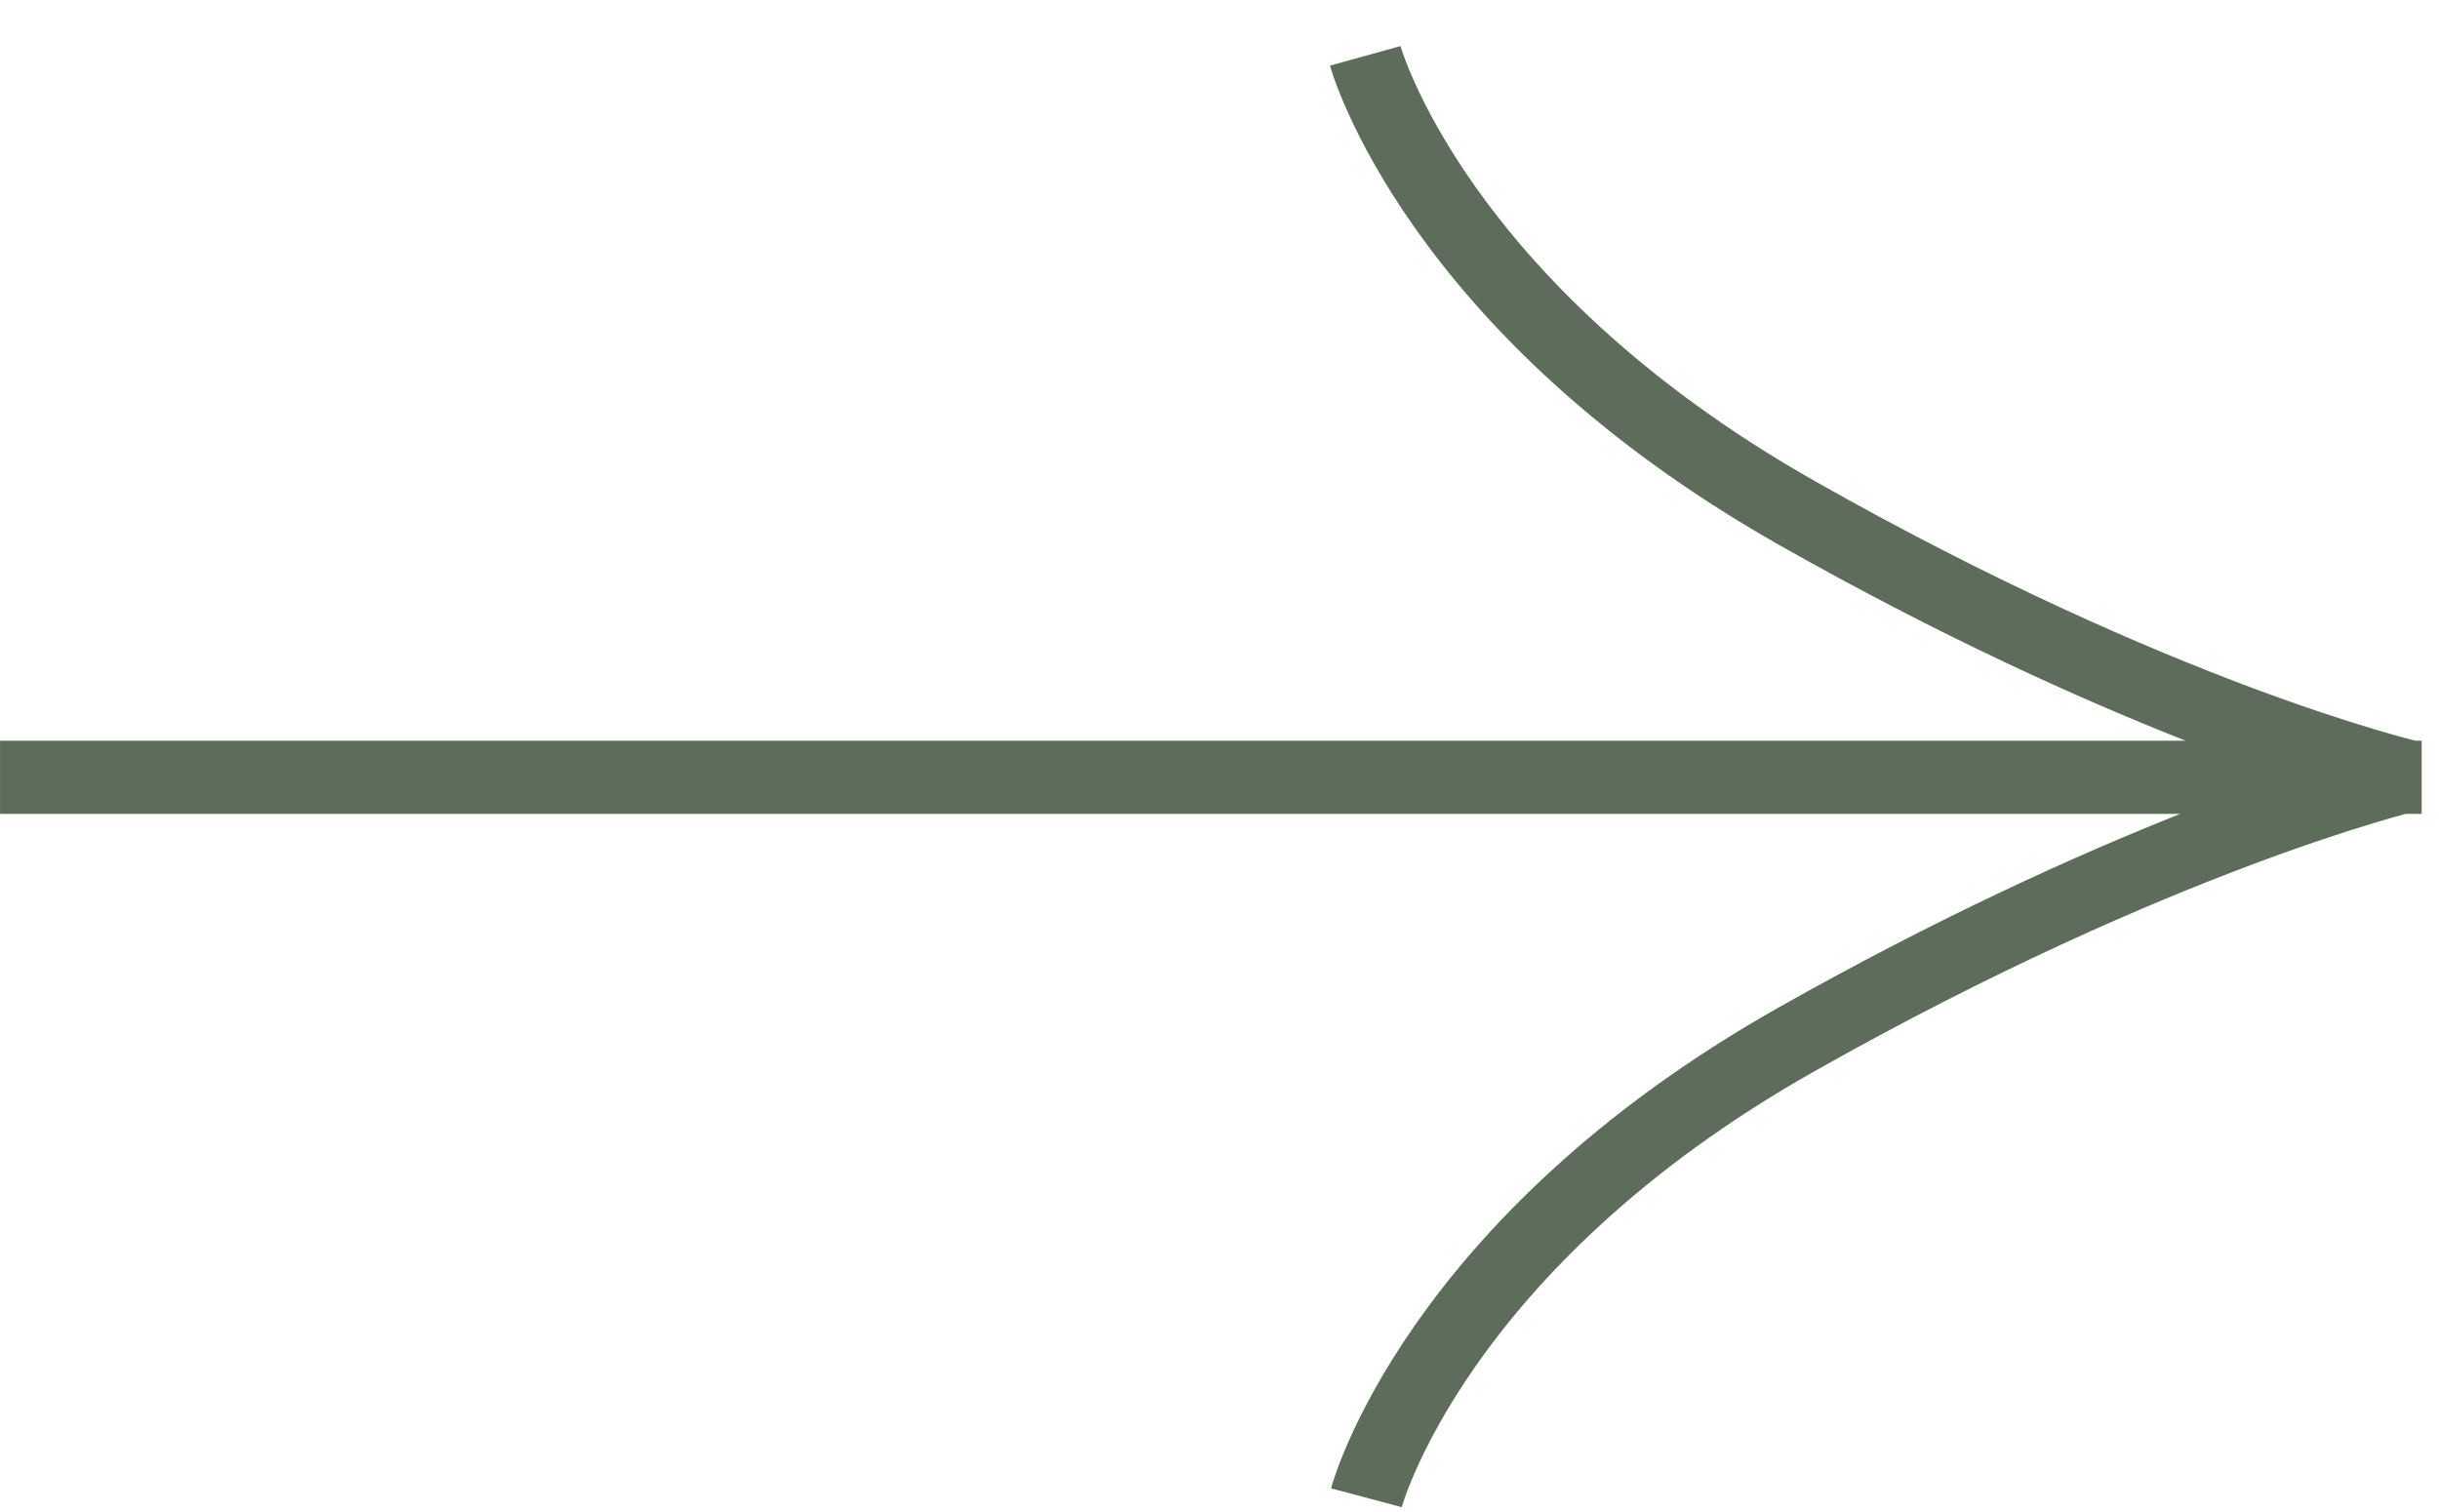 <svg width="50" height="31" viewBox="0 0 50 31" fill="none" xmlns="http://www.w3.org/2000/svg">
<path d="M49.317 16.686C49.171 16.726 48.956 16.785 48.679 16.869C48.099 17.044 47.243 17.322 46.156 17.73C43.982 18.546 40.882 19.883 37.201 21.961C33.586 24.002 31.463 26.274 30.248 28.012C29.64 28.882 29.258 29.621 29.029 30.135C28.915 30.391 28.839 30.592 28.793 30.724C28.77 30.789 28.754 30.838 28.745 30.868C28.741 30.883 28.738 30.894 28.736 30.899L28.735 30.901L27.286 30.515L27.288 30.511L27.295 30.487C27.299 30.473 27.304 30.453 27.311 30.429C27.326 30.381 27.348 30.314 27.377 30.23C27.436 30.061 27.526 29.822 27.658 29.525C27.922 28.932 28.351 28.107 29.019 27.152C30.356 25.239 32.645 22.811 36.464 20.655C39.724 18.815 42.545 17.541 44.697 16.686L0.001 16.686V15.187L44.807 15.187C42.643 14.335 39.786 13.05 36.473 11.173C32.655 9.01 30.36 6.589 29.015 4.686C28.343 3.735 27.91 2.917 27.643 2.327C27.509 2.033 27.416 1.795 27.356 1.627C27.326 1.543 27.305 1.475 27.29 1.428C27.283 1.404 27.277 1.385 27.273 1.371C27.27 1.364 27.269 1.359 27.268 1.354C27.267 1.352 27.266 1.349 27.266 1.348L27.265 1.345L28.71 0.945L28.711 0.944H28.71L28.711 0.943C28.711 0.944 28.711 0.946 28.712 0.948C28.714 0.954 28.716 0.965 28.721 0.979C28.73 1.009 28.746 1.058 28.77 1.123C28.816 1.254 28.893 1.453 29.009 1.708C29.24 2.218 29.627 2.954 30.239 3.82C31.462 5.551 33.595 7.819 37.212 9.868C40.892 11.953 43.989 13.288 46.16 14.1C47.245 14.505 48.1 14.78 48.679 14.953C48.968 15.04 49.188 15.101 49.335 15.14C49.408 15.159 49.462 15.173 49.498 15.182C49.505 15.183 49.512 15.185 49.518 15.187H49.645V16.686H49.317Z" fill="#5E6C5B"/>
</svg>

